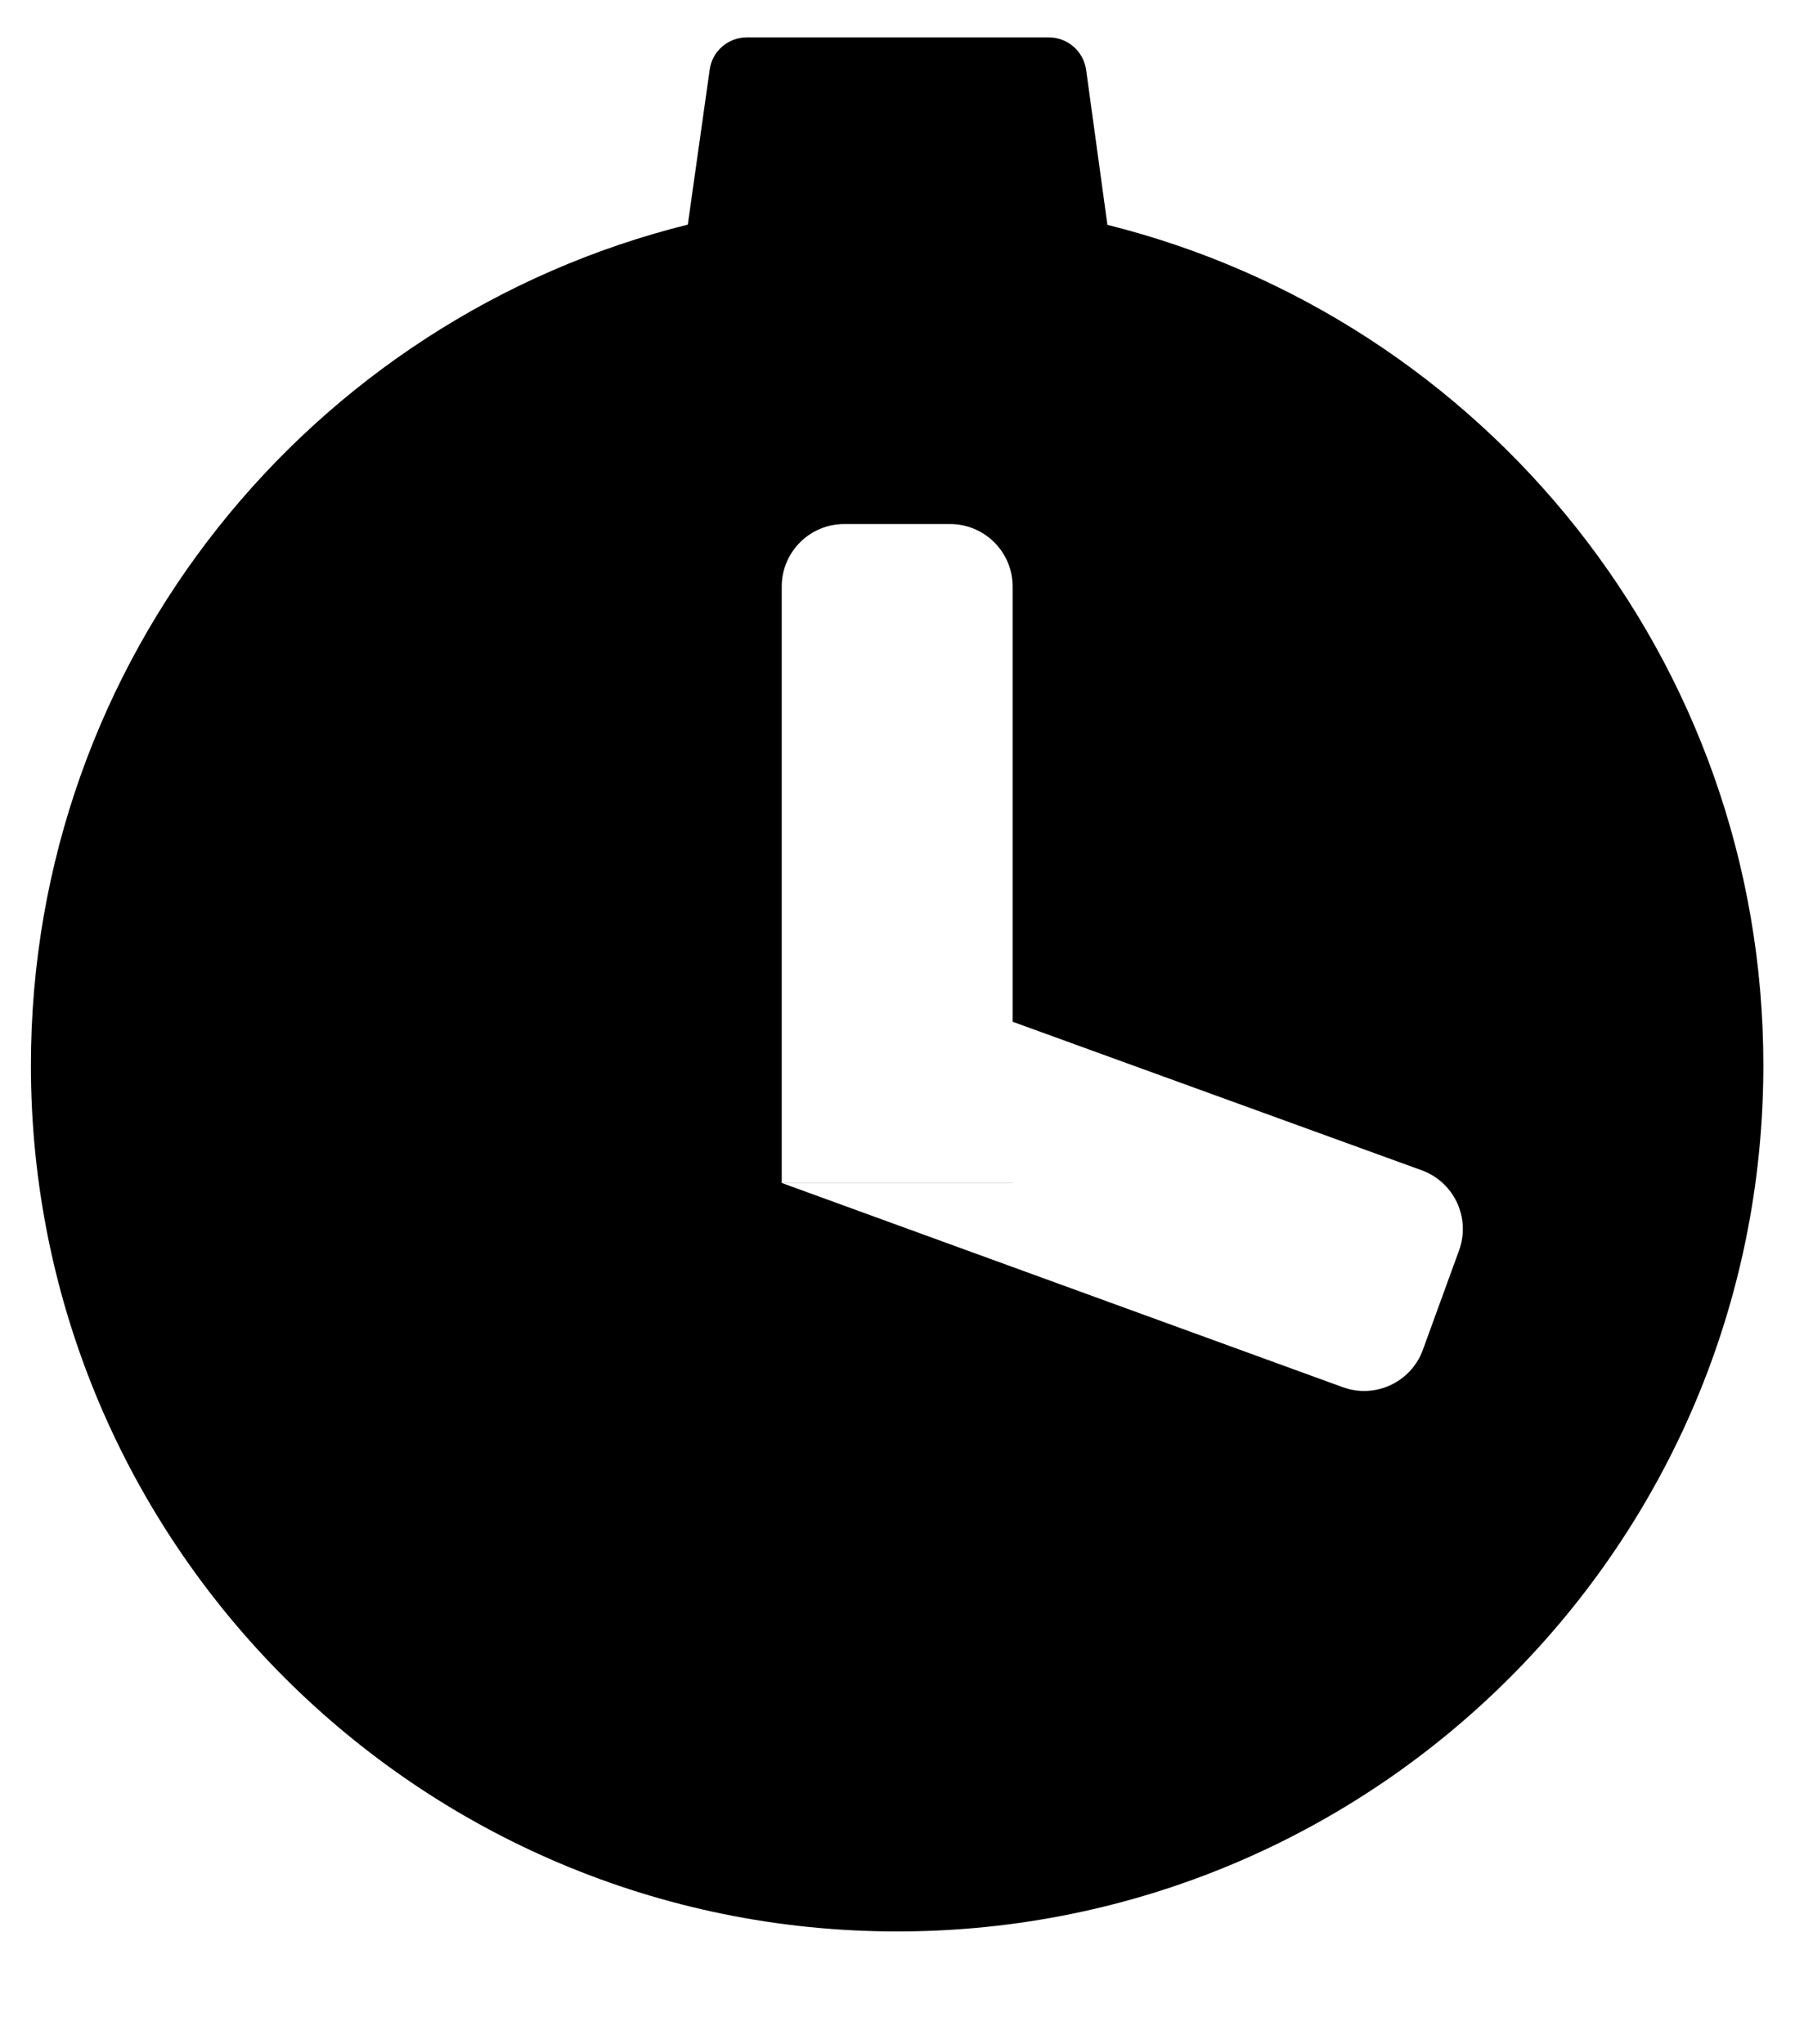 <svg width="15" height="17" viewBox="0 0 15 17" fill="none" xmlns="http://www.w3.org/2000/svg">
<path fill-rule="evenodd" clip-rule="evenodd" d="M6.21 0.311C6.054 0.311 5.922 0.425 5.901 0.579L5.719 1.868C2.582 2.647 0.257 5.482 0.257 8.859C0.257 12.837 3.482 16.062 7.46 16.062C11.438 16.062 14.662 12.837 14.662 8.859C14.662 5.484 12.341 2.651 9.208 1.87L9.031 0.581C9.009 0.426 8.877 0.311 8.721 0.311H6.21ZM7.02 4.358C6.732 4.358 6.5 4.591 6.5 4.878V9.838H8.42V4.878C8.42 4.591 8.187 4.358 7.9 4.358H7.02ZM11.821 9.732C12.091 9.83 12.23 10.128 12.132 10.398L11.831 11.225C11.733 11.495 11.435 11.634 11.165 11.536L6.504 9.839H8.42V8.497L11.821 9.732Z" fill="#white"/>
</svg>
